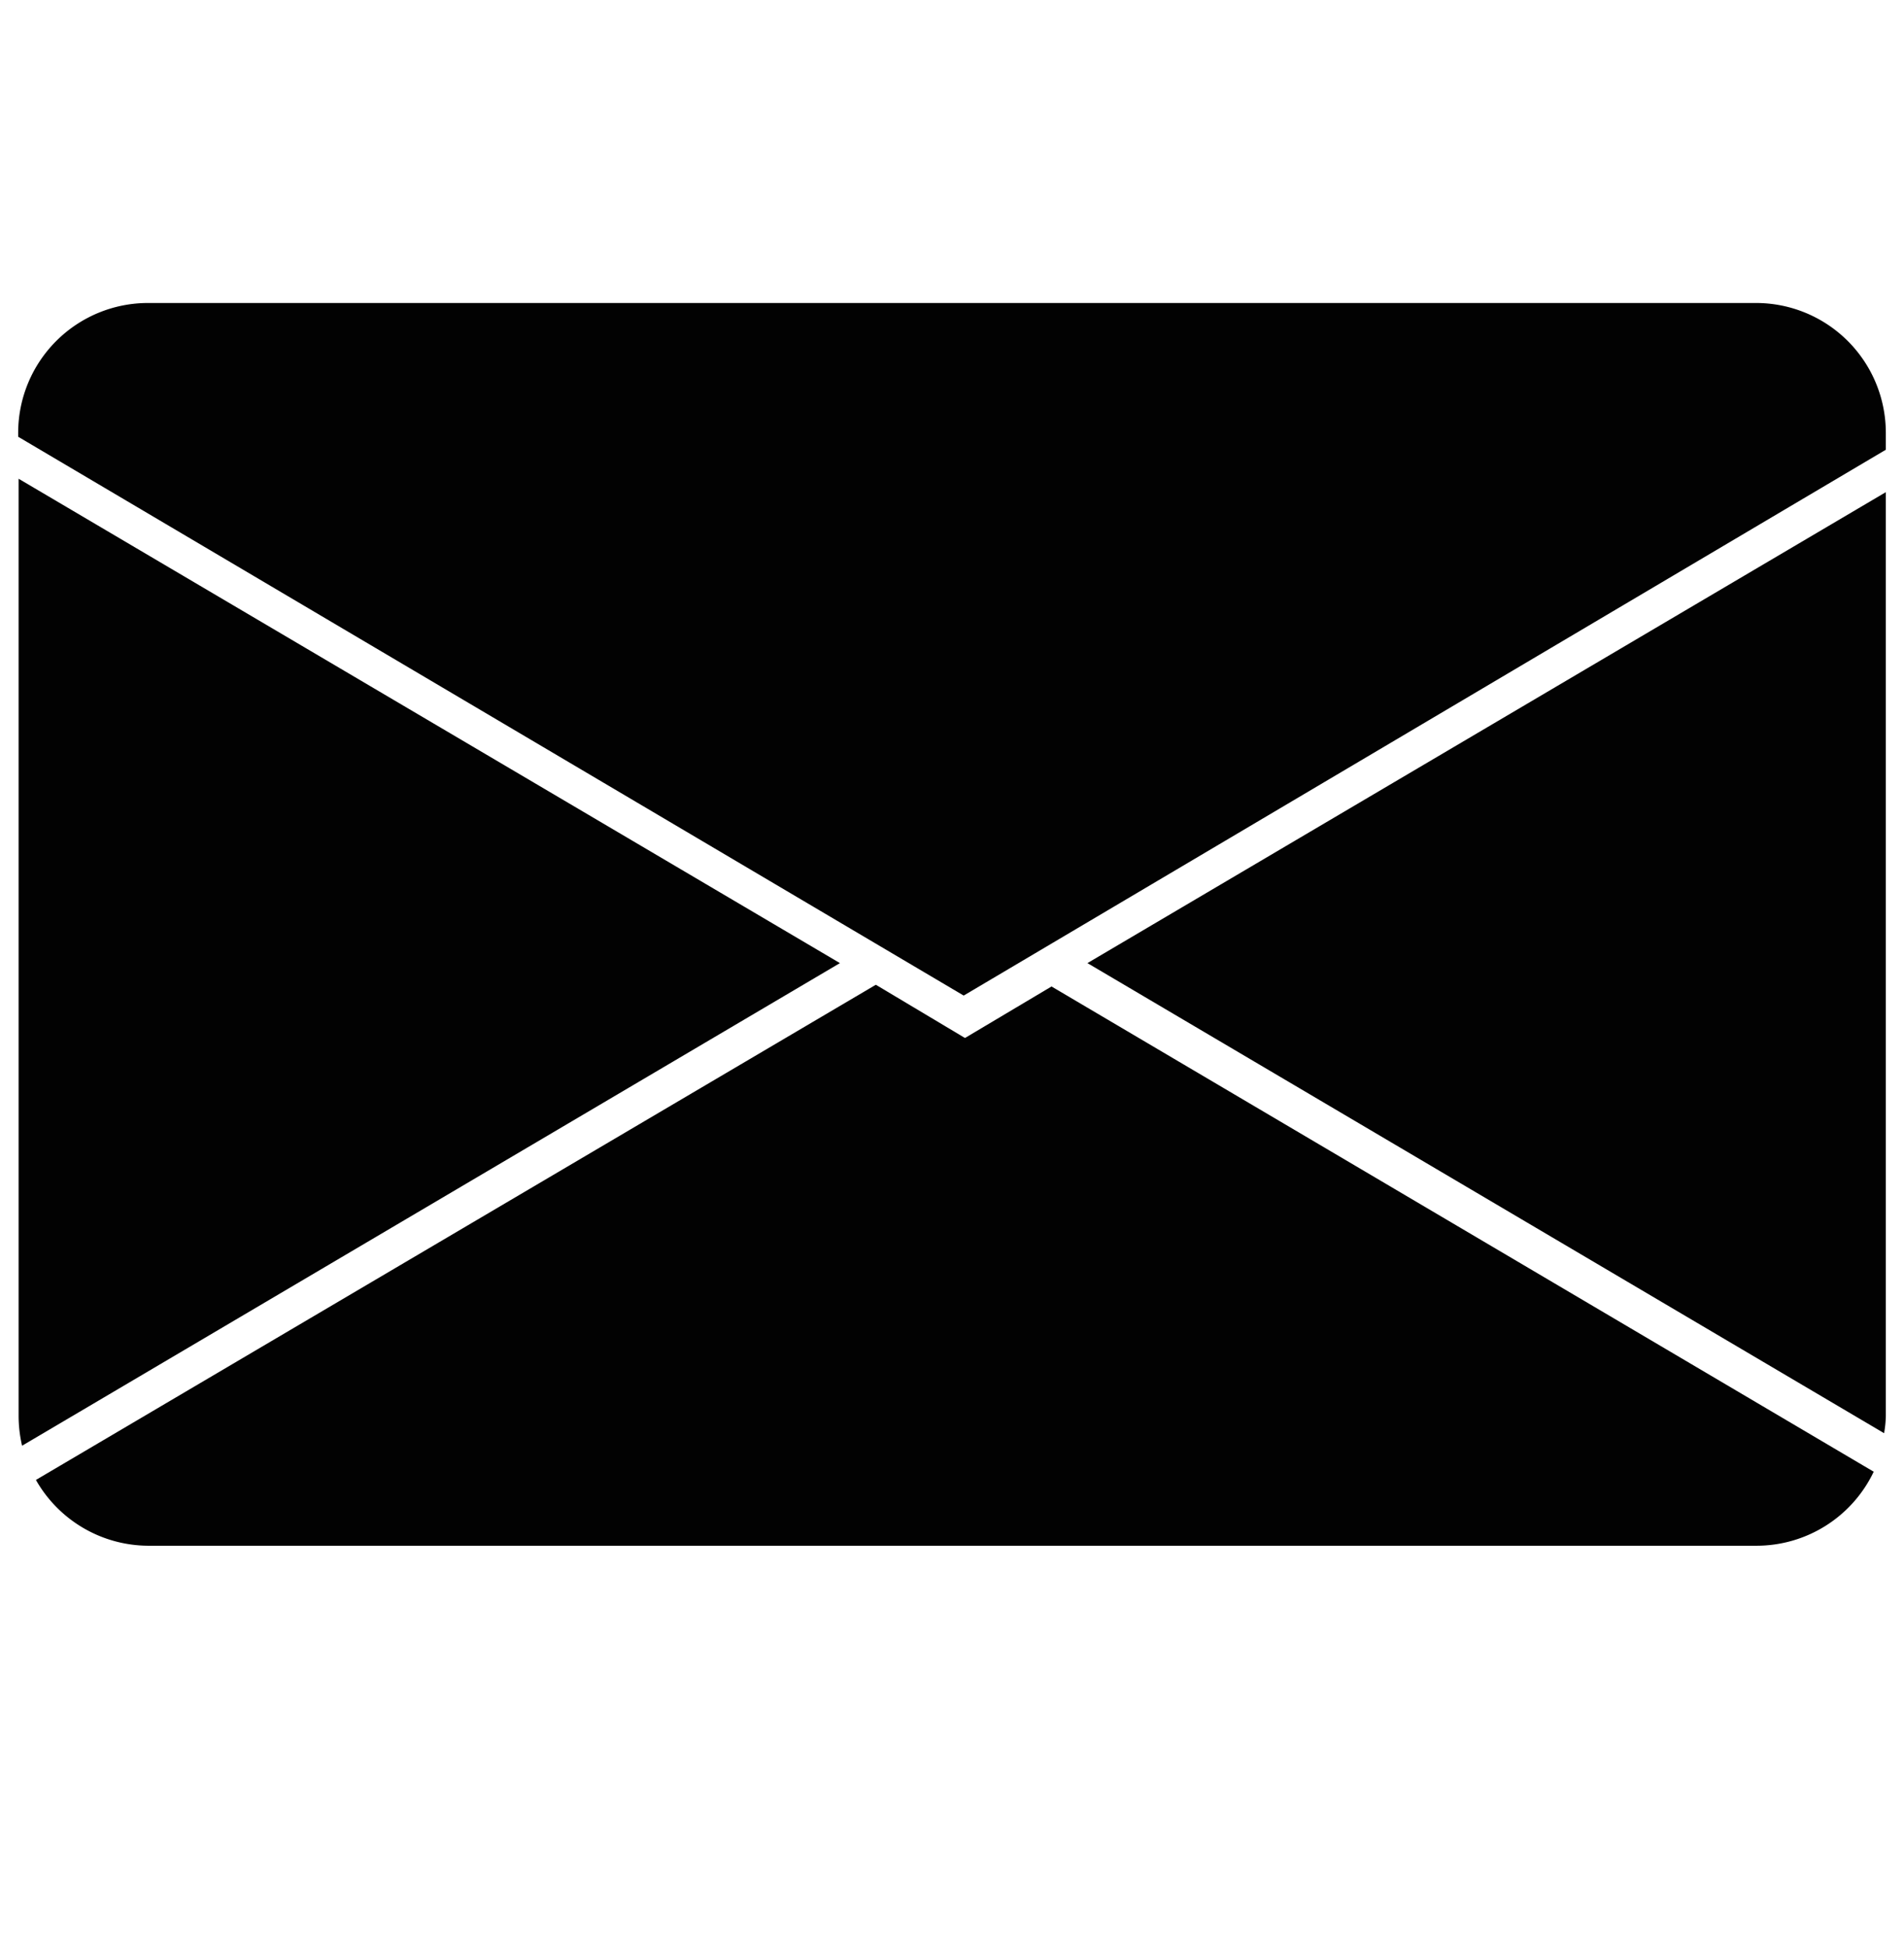 <svg id="Слой_1" data-name="Слой 1" xmlns="http://www.w3.org/2000/svg" viewBox="0 0 44 45"><defs><style>.cls-1{fill:#020202;}</style></defs><path class="cls-1" d="M.51,33.4l18.9-11.15L.43,11.06V32.72A3.08,3.08,0,0,0,.51,33.4Z"/><path class="cls-1" d="M20.24,22.75.83,34.19a3,3,0,0,0,2.59,1.52H40.59A3,3,0,0,0,43.3,34l-19-11.21-2,1.19Z"/><path class="cls-1" d="M43.58,32.72V11.37L25.13,22.25,43.54,33.11A2.58,2.58,0,0,0,43.58,32.72Z"/><path class="cls-1" d="M3.42,7a3,3,0,0,0-3,3v.09L22.27,23,43.58,10.39V10a3,3,0,0,0-3-3Z"/></svg>